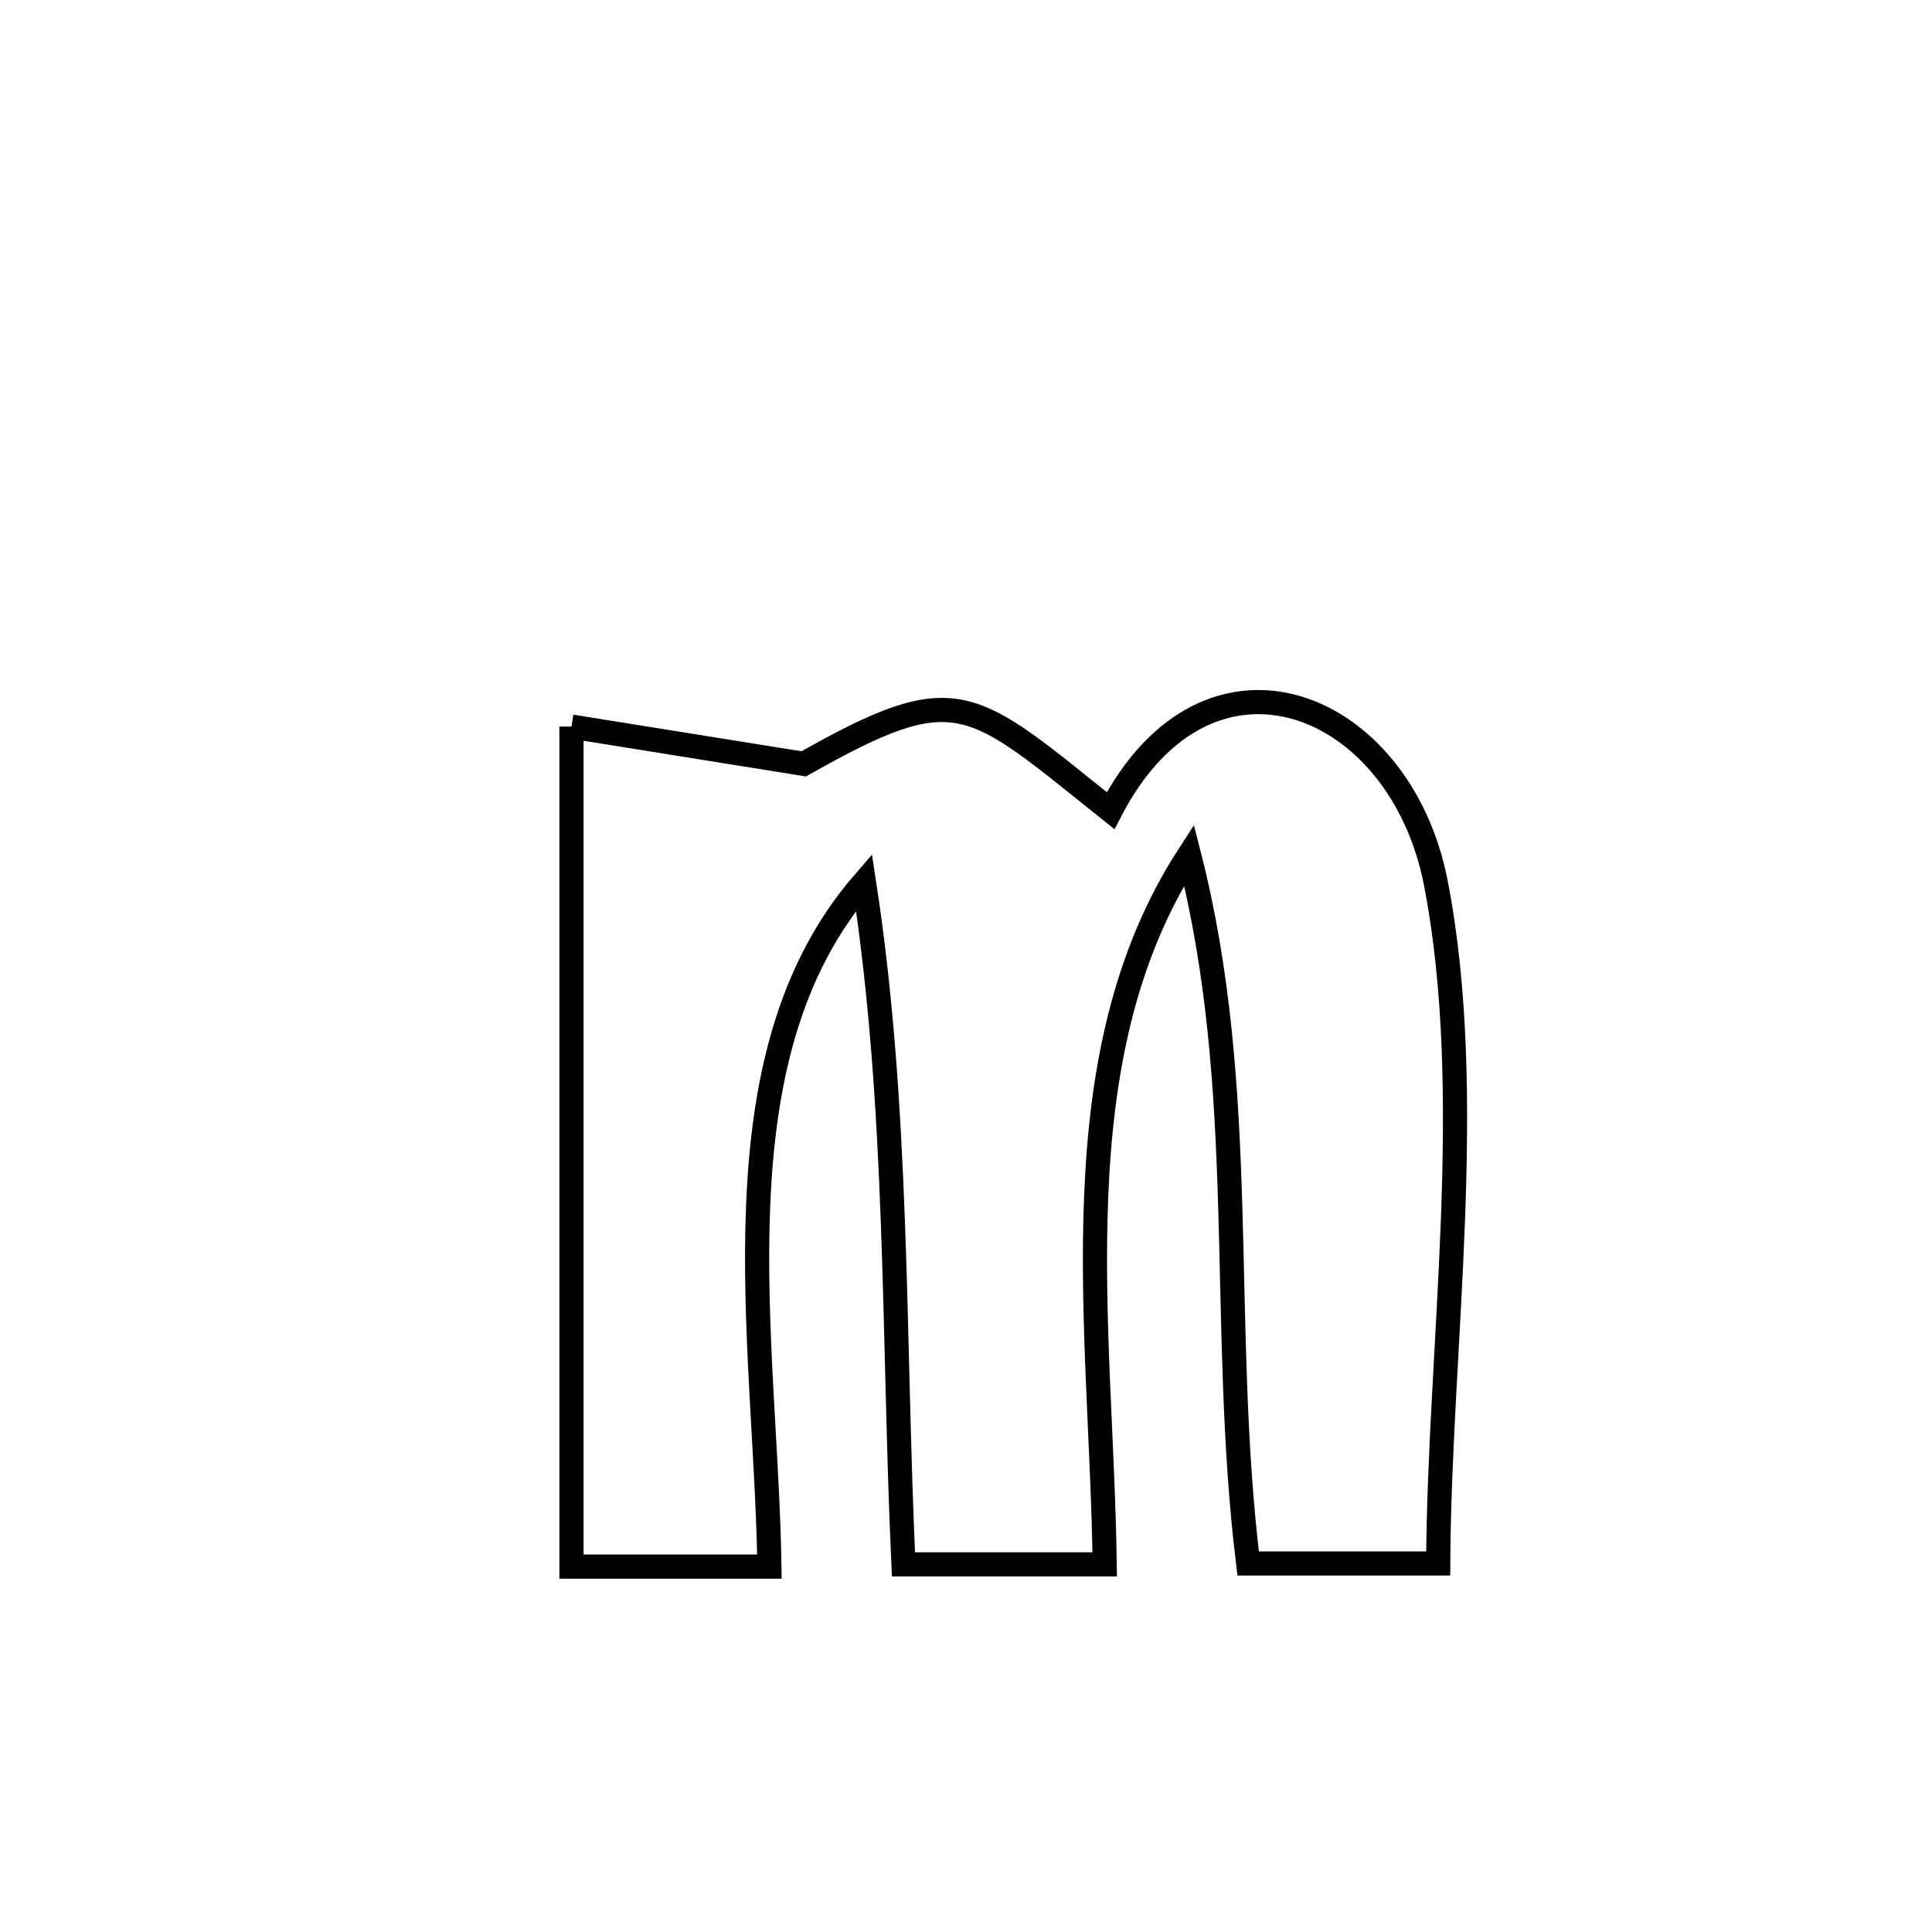 <svg xmlns="http://www.w3.org/2000/svg" viewBox="0.0 0.0 24.0 24.0" height="200px" width="200px"><path fill="none" stroke="black" stroke-width=".3" stroke-opacity="1.0"  filling="0" d="M7.099 9.026 L7.099 9.026 C8.061 9.18 9.022 9.335 9.984 9.489 L9.984 9.489 C11.91 8.4 12.042 8.672 13.796 10.07 L13.796 10.07 C15.012 7.73 17.395 8.699 17.836 10.967 C18.092 12.283 18.103 13.728 18.048 15.178 C17.993 16.629 17.872 18.084 17.866 19.422 L17.866 19.422 C17.079 19.422 16.292 19.422 15.505 19.422 L15.505 19.422 C15.323 17.929 15.327 16.464 15.283 15.005 C15.24 13.545 15.147 12.091 14.771 10.62 L14.771 10.62 C13.95 11.885 13.678 13.348 13.617 14.864 C13.555 16.381 13.703 17.951 13.723 19.433 L13.723 19.433 C12.89 19.433 12.057 19.433 11.223 19.433 L11.223 19.433 C11.158 18.011 11.144 16.598 11.092 15.188 C11.04 13.778 10.95 12.37 10.733 10.96 L10.733 10.96 C9.783 12.054 9.479 13.475 9.418 14.974 C9.356 16.474 9.537 18.053 9.558 19.461 L9.558 19.461 C8.739 19.461 7.919 19.461 7.099 19.461 L7.099 19.461 C7.099 17.722 7.099 15.983 7.099 14.244 C7.099 12.505 7.099 10.765 7.099 9.026 L7.099 9.026"></path></svg>